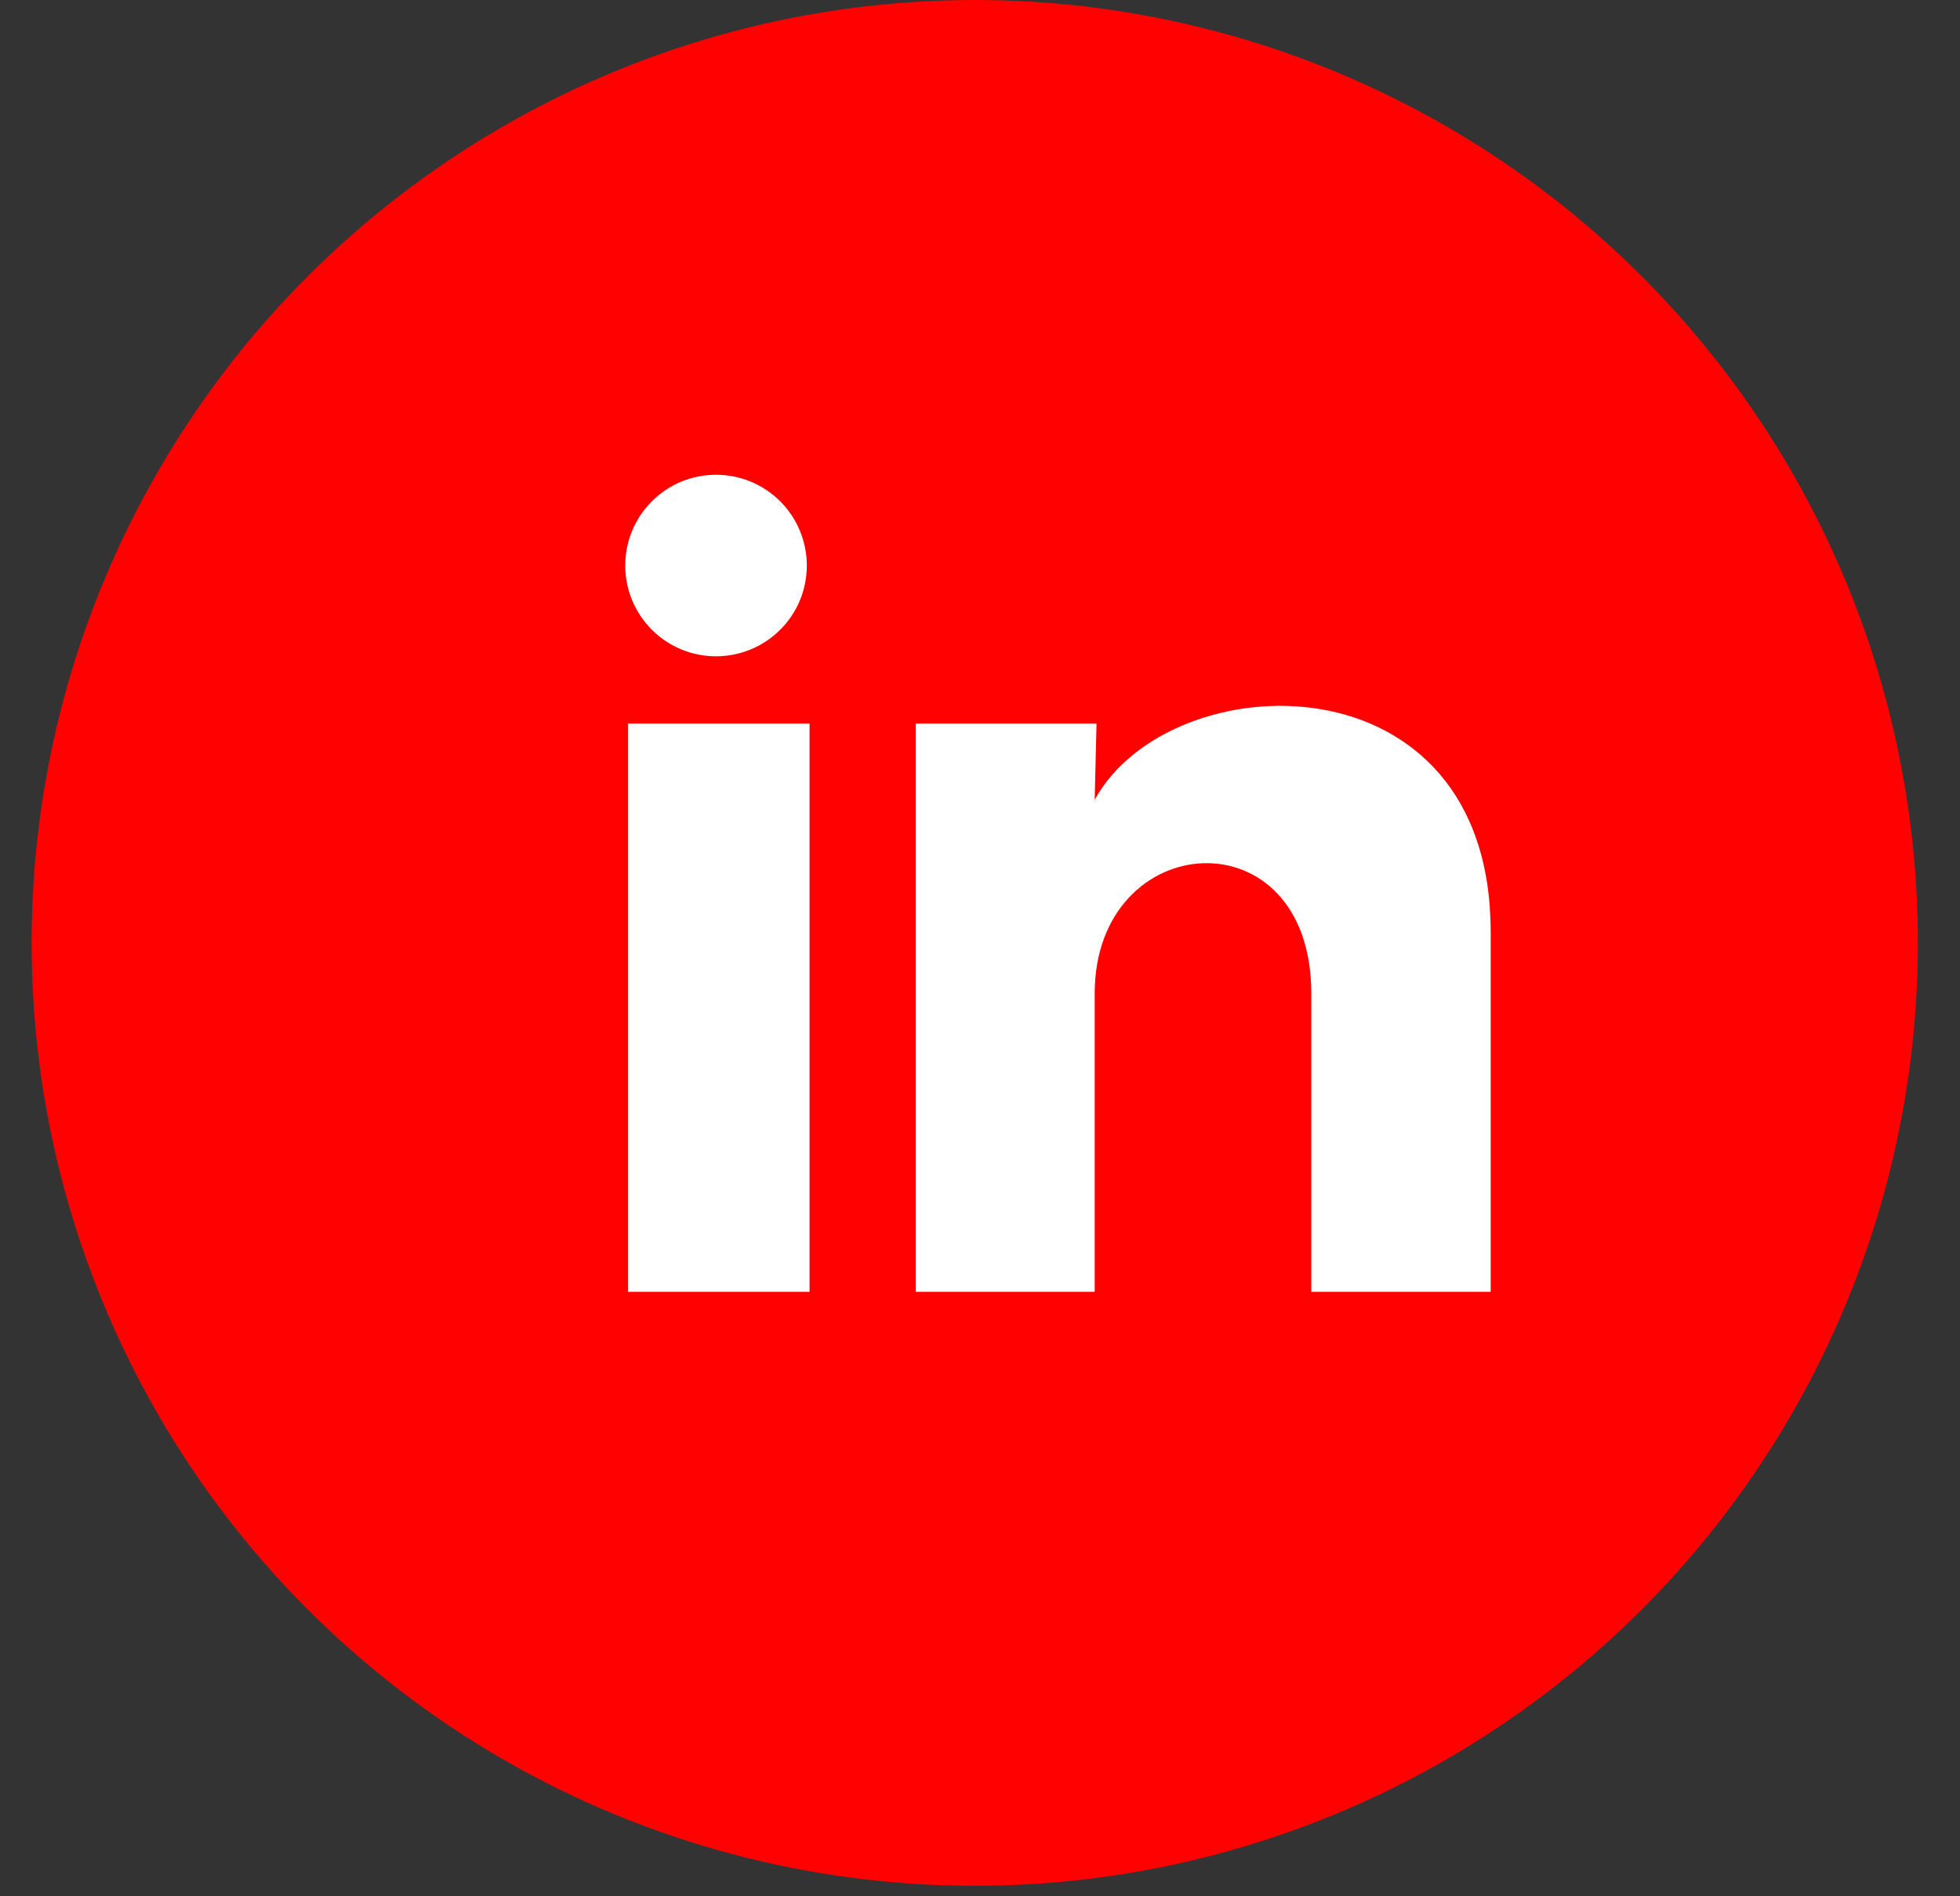 <svg width="31" height="30" viewBox="0 0 31 30" fill="none" xmlns="http://www.w3.org/2000/svg">
<rect x="0" y="0" width="31" height="30" fill="#333333" stroke="none"/>
<circle cx="15.417" cy="14.917" r="7.917" stroke="#FF0100" stroke-width="14"/>
<path d="M12.761 8.948C12.761 9.329 12.61 9.694 12.34 9.963C12.071 10.232 11.705 10.383 11.324 10.383C10.943 10.383 10.578 10.232 10.309 9.962C10.04 9.692 9.888 9.327 9.889 8.946C9.889 8.565 10.04 8.2 10.31 7.931C10.579 7.661 10.945 7.51 11.326 7.511C11.707 7.511 12.072 7.662 12.341 7.932C12.61 8.201 12.761 8.567 12.761 8.948V8.948ZM12.804 11.447H9.932V20.438H12.804V11.447ZM17.343 11.447H14.485V20.438H17.314V15.72C17.314 13.091 20.74 12.847 20.74 15.72V20.438H23.577V14.743C23.577 10.312 18.507 10.477 17.314 12.653L17.343 11.447V11.447Z" fill="white"/>
</svg>

